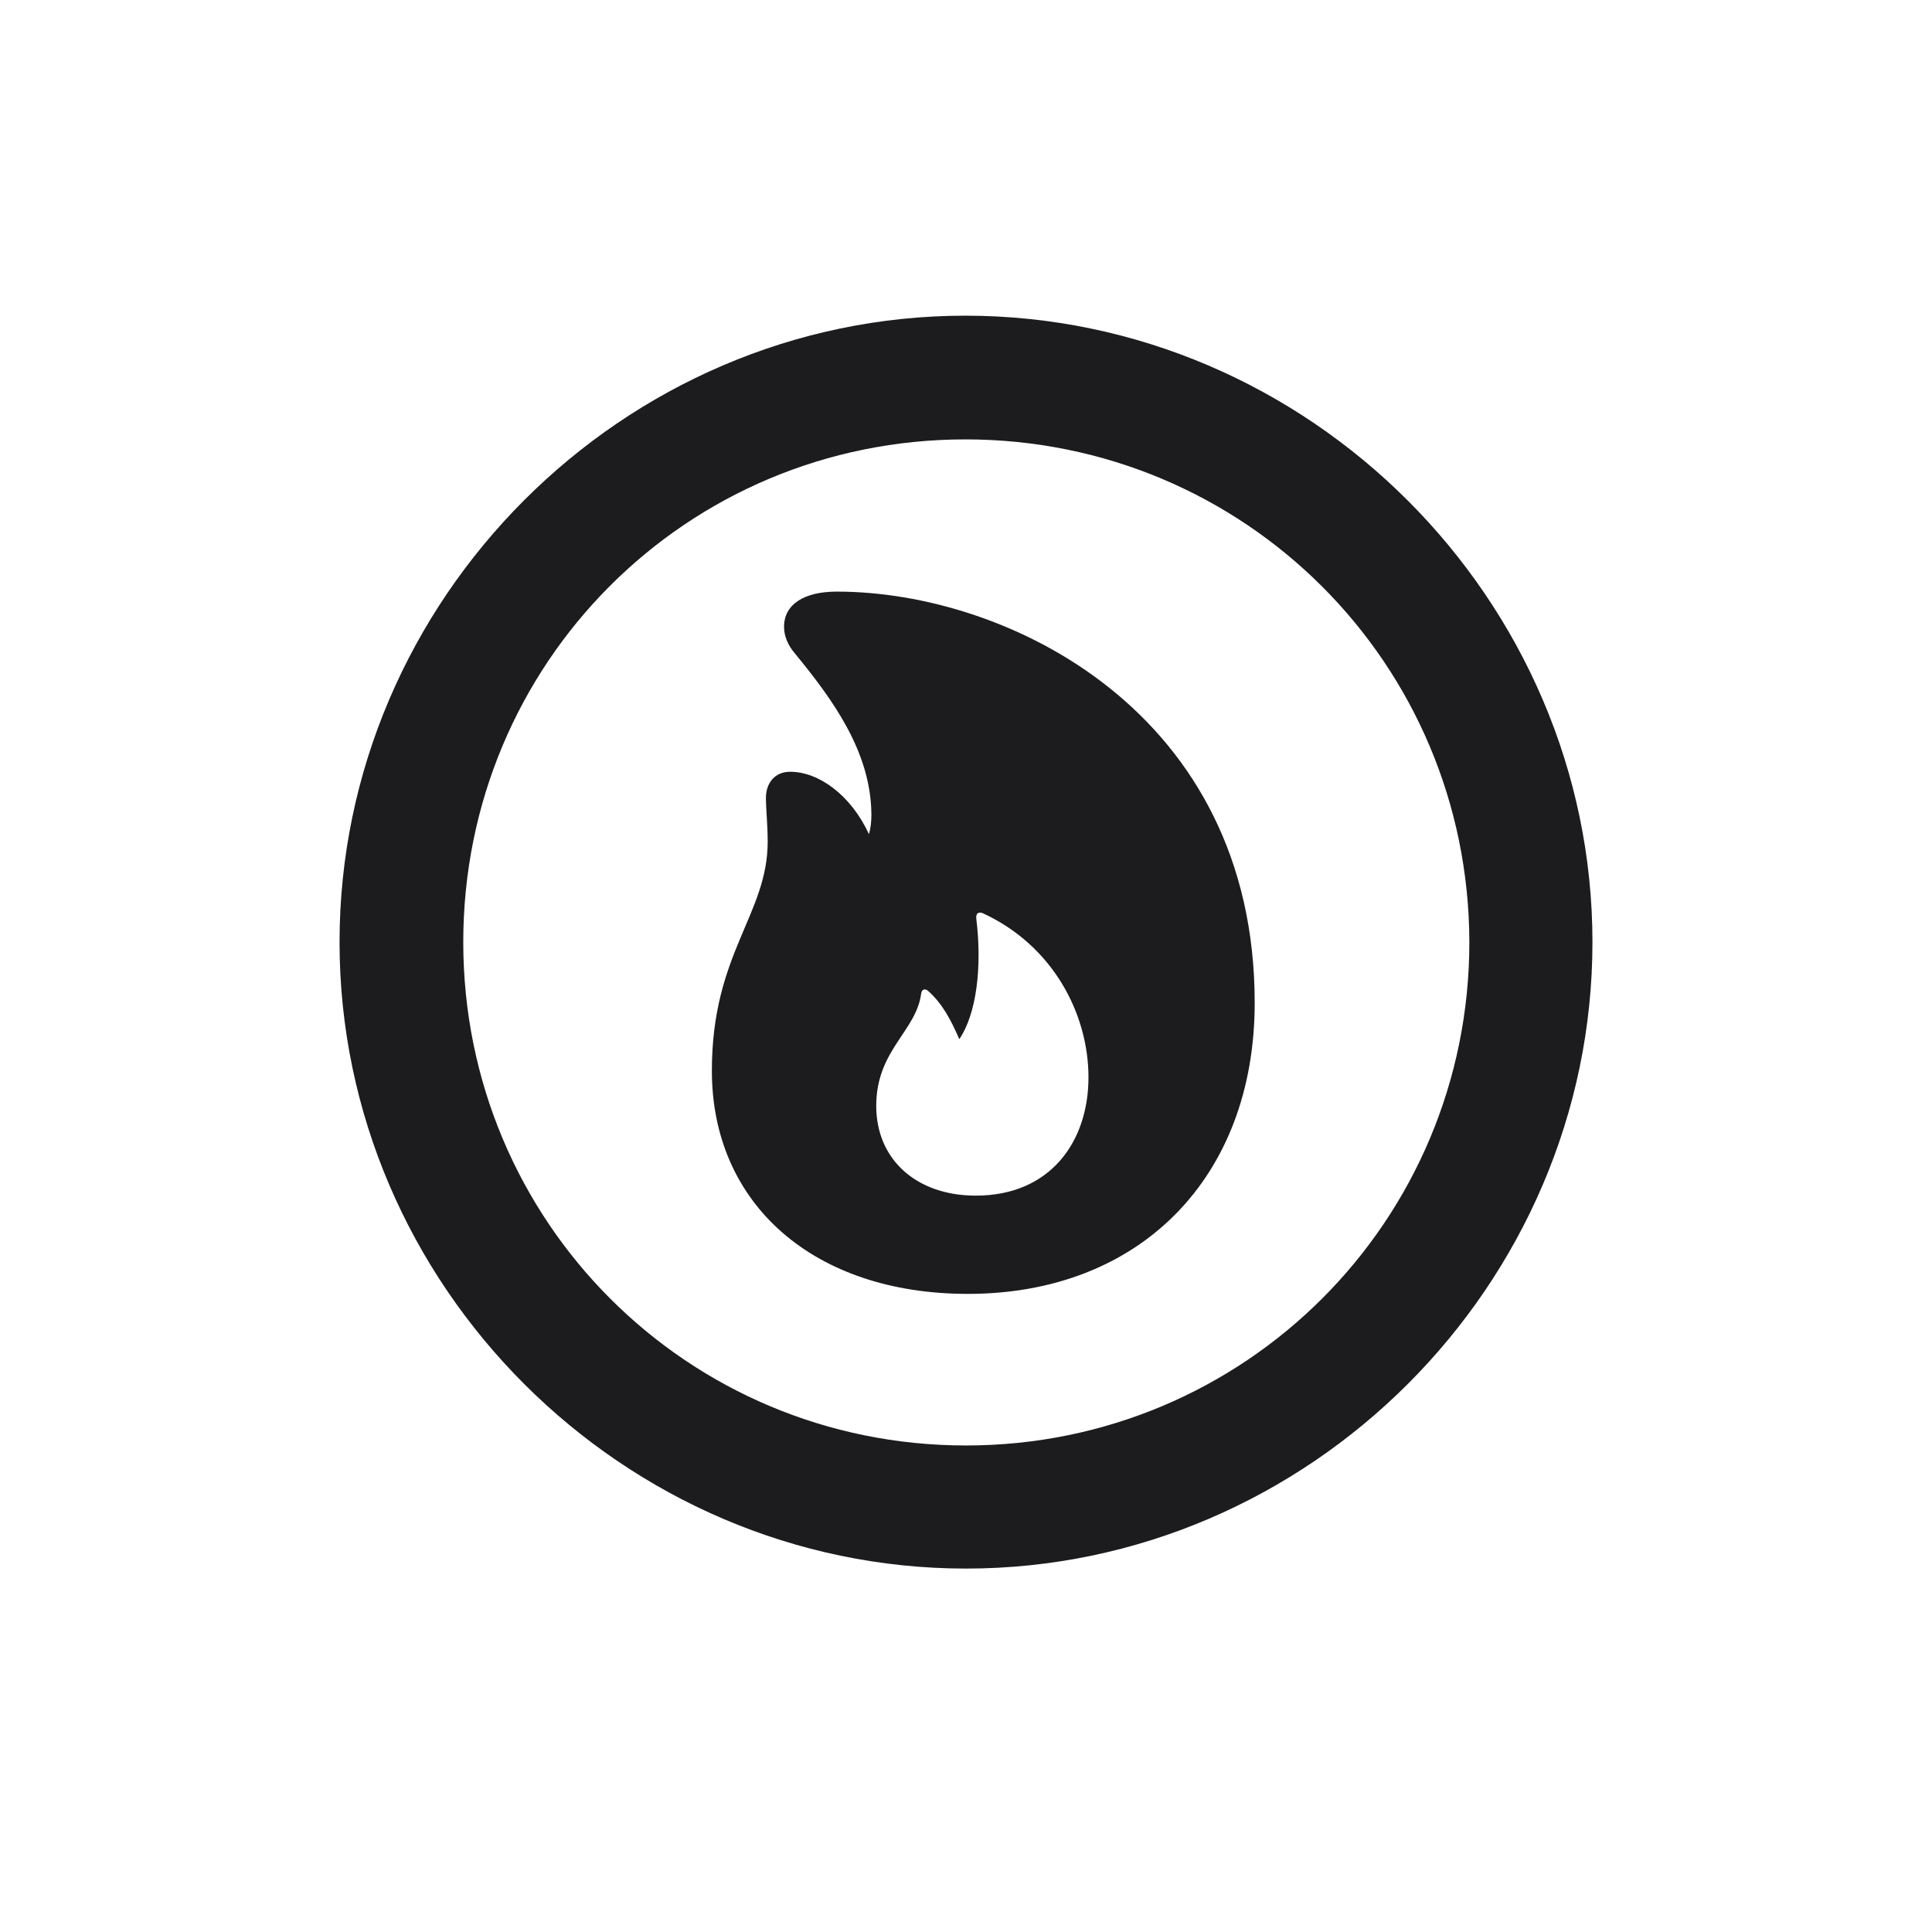 <svg width="28" height="28" viewBox="0 0 28 28" fill="none" xmlns="http://www.w3.org/2000/svg">
<path d="M14 22.733C18.966 22.733 23.079 18.629 23.079 13.654C23.079 8.688 18.966 4.575 13.991 4.575C9.025 4.575 4.921 8.688 4.921 13.654C4.921 18.629 9.034 22.733 14 22.733ZM14 20.949C9.957 20.949 6.714 17.697 6.714 13.654C6.714 9.611 9.948 6.368 13.991 6.368C18.034 6.368 21.286 9.611 21.295 13.654C21.295 17.697 18.043 20.949 14 20.949ZM14.026 18.752C16.531 18.752 18.184 17.056 18.184 14.533C18.184 10.323 14.606 8.574 12.128 8.574C11.653 8.574 11.363 8.759 11.363 9.084C11.363 9.216 11.416 9.348 11.521 9.471C12.084 10.156 12.62 10.903 12.629 11.8C12.629 11.905 12.62 11.993 12.594 12.09C12.33 11.519 11.864 11.185 11.451 11.185C11.24 11.185 11.1 11.334 11.1 11.571C11.1 11.703 11.126 11.967 11.126 12.195C11.126 13.259 10.317 13.812 10.317 15.518C10.317 17.451 11.794 18.752 14.026 18.752ZM14.141 17.328C13.288 17.328 12.699 16.81 12.699 16.027C12.699 15.219 13.279 14.946 13.35 14.401C13.358 14.34 13.402 14.322 13.446 14.357C13.657 14.542 13.78 14.779 13.903 15.06C14.149 14.7 14.237 14.023 14.149 13.312C14.141 13.232 14.185 13.215 14.237 13.232C15.257 13.698 15.775 14.691 15.775 15.614C15.775 16.537 15.23 17.328 14.141 17.328Z" fill="#1C1C1E"/>
</svg>
